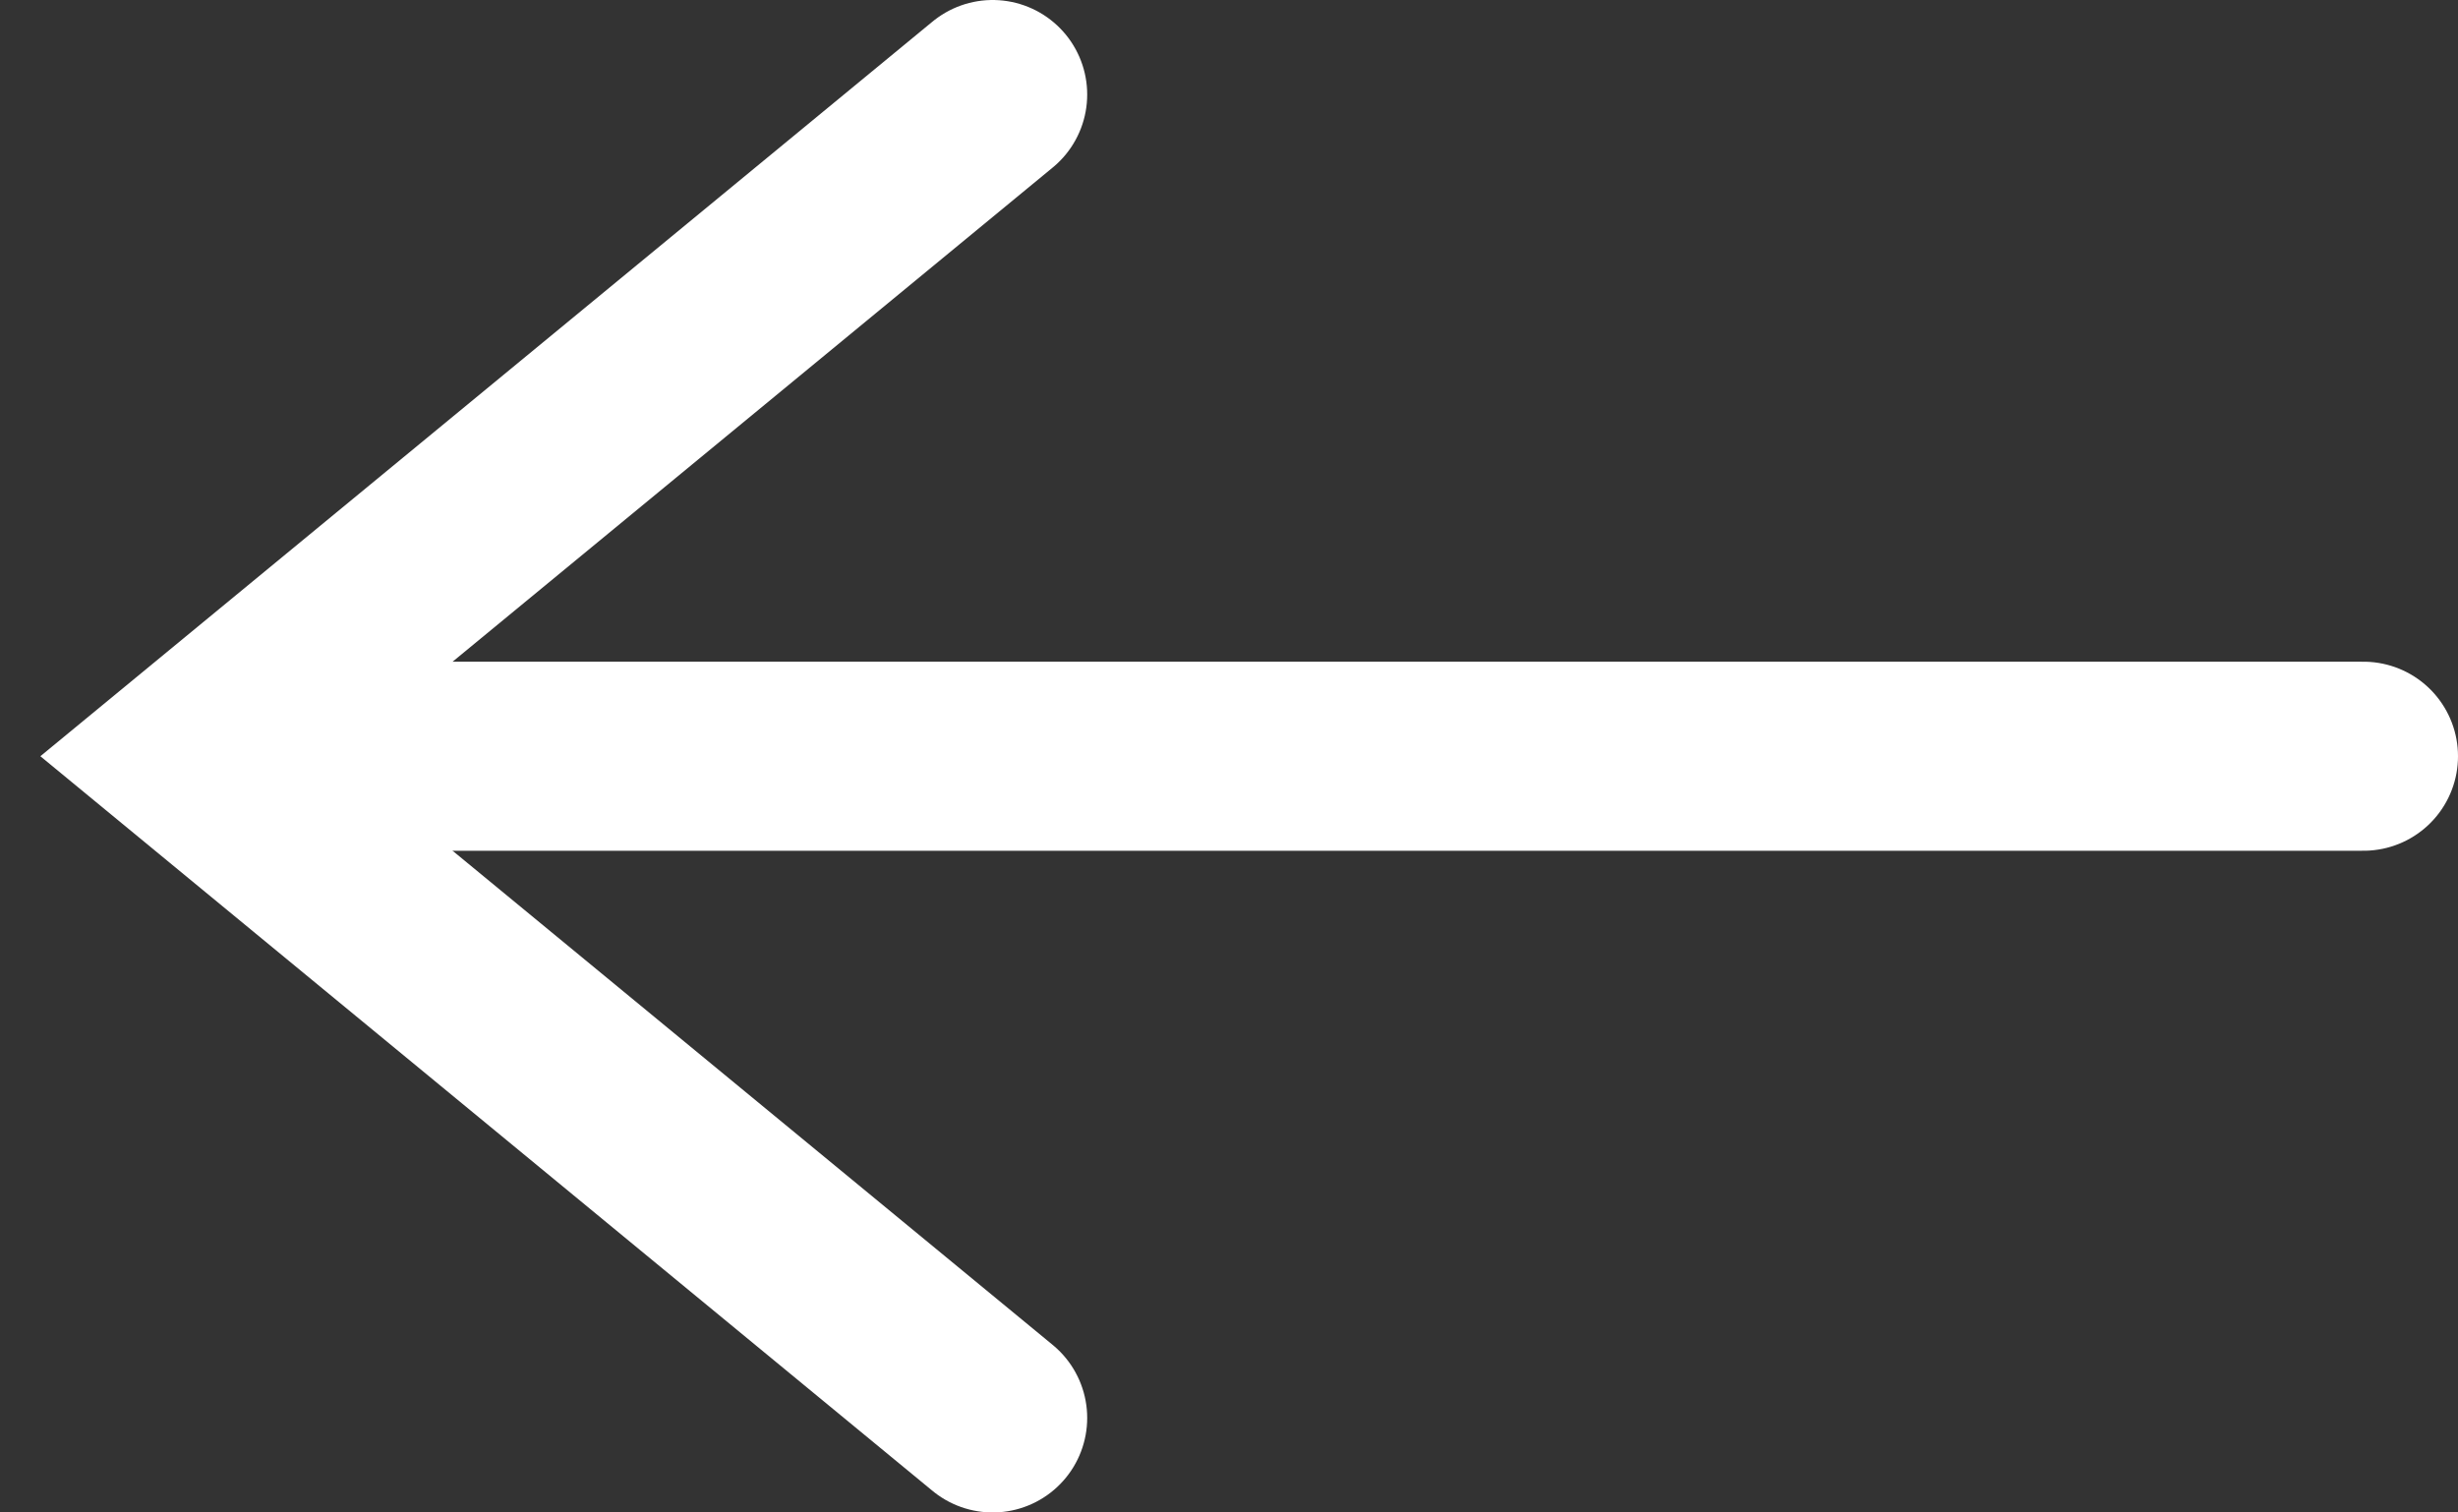 <svg width="26" height="16" viewBox="0 0 26 16" fill="none" xmlns="http://www.w3.org/2000/svg">
<rect x="0" y="0" width="26" height="16" fill="#333333" stroke="none"/>
<path d="M4 8H25" stroke="white" stroke-width="2" stroke-linecap="round"/>
<path d="M10.5 1L2 8L10.5 15" stroke="white" stroke-width="2" stroke-linecap="round"/>
</svg>
